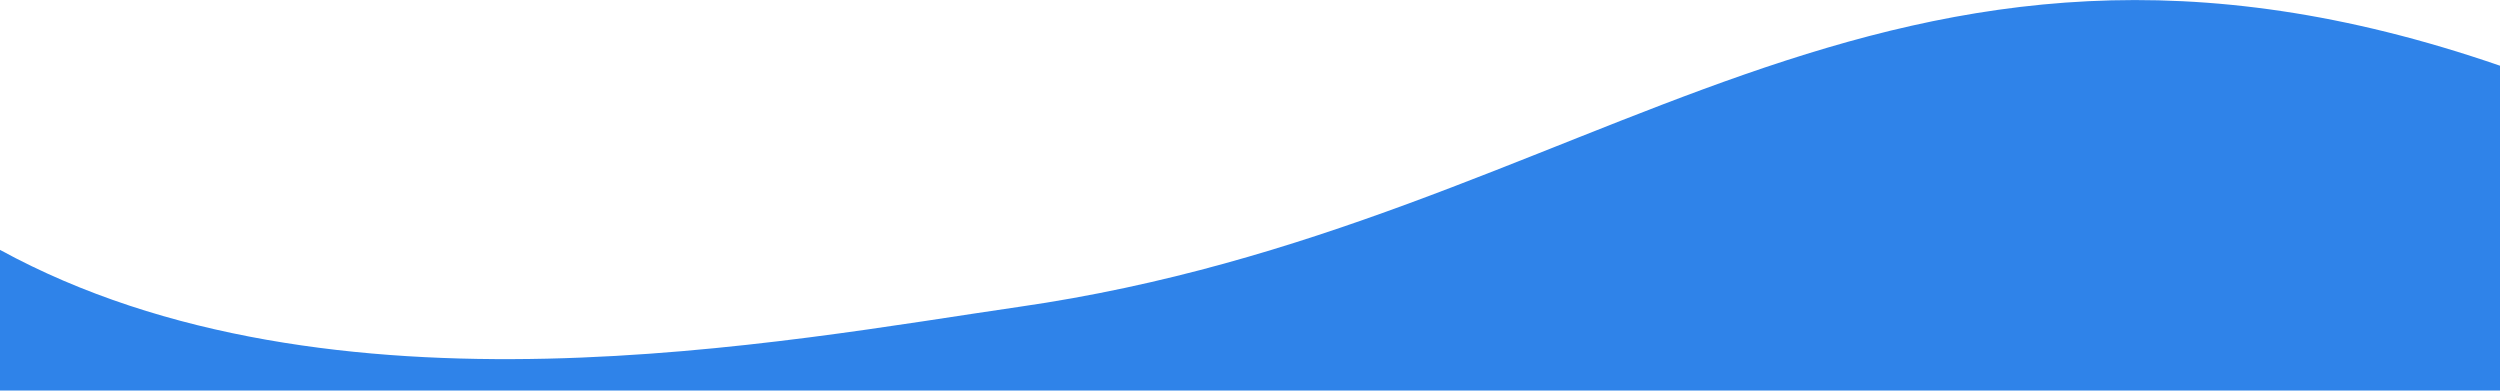 <svg width="749" height="117" viewBox="0 0 749 117" fill="none" xmlns="http://www.w3.org/2000/svg">
<path d="M0 74.863V117.999H749V19.689C562.865 -44.513 479.271 66.838 305.396 91.917C236.002 101.926 99.198 129.034 0 74.863Z" fill="#2F83E9"/>
</svg>
